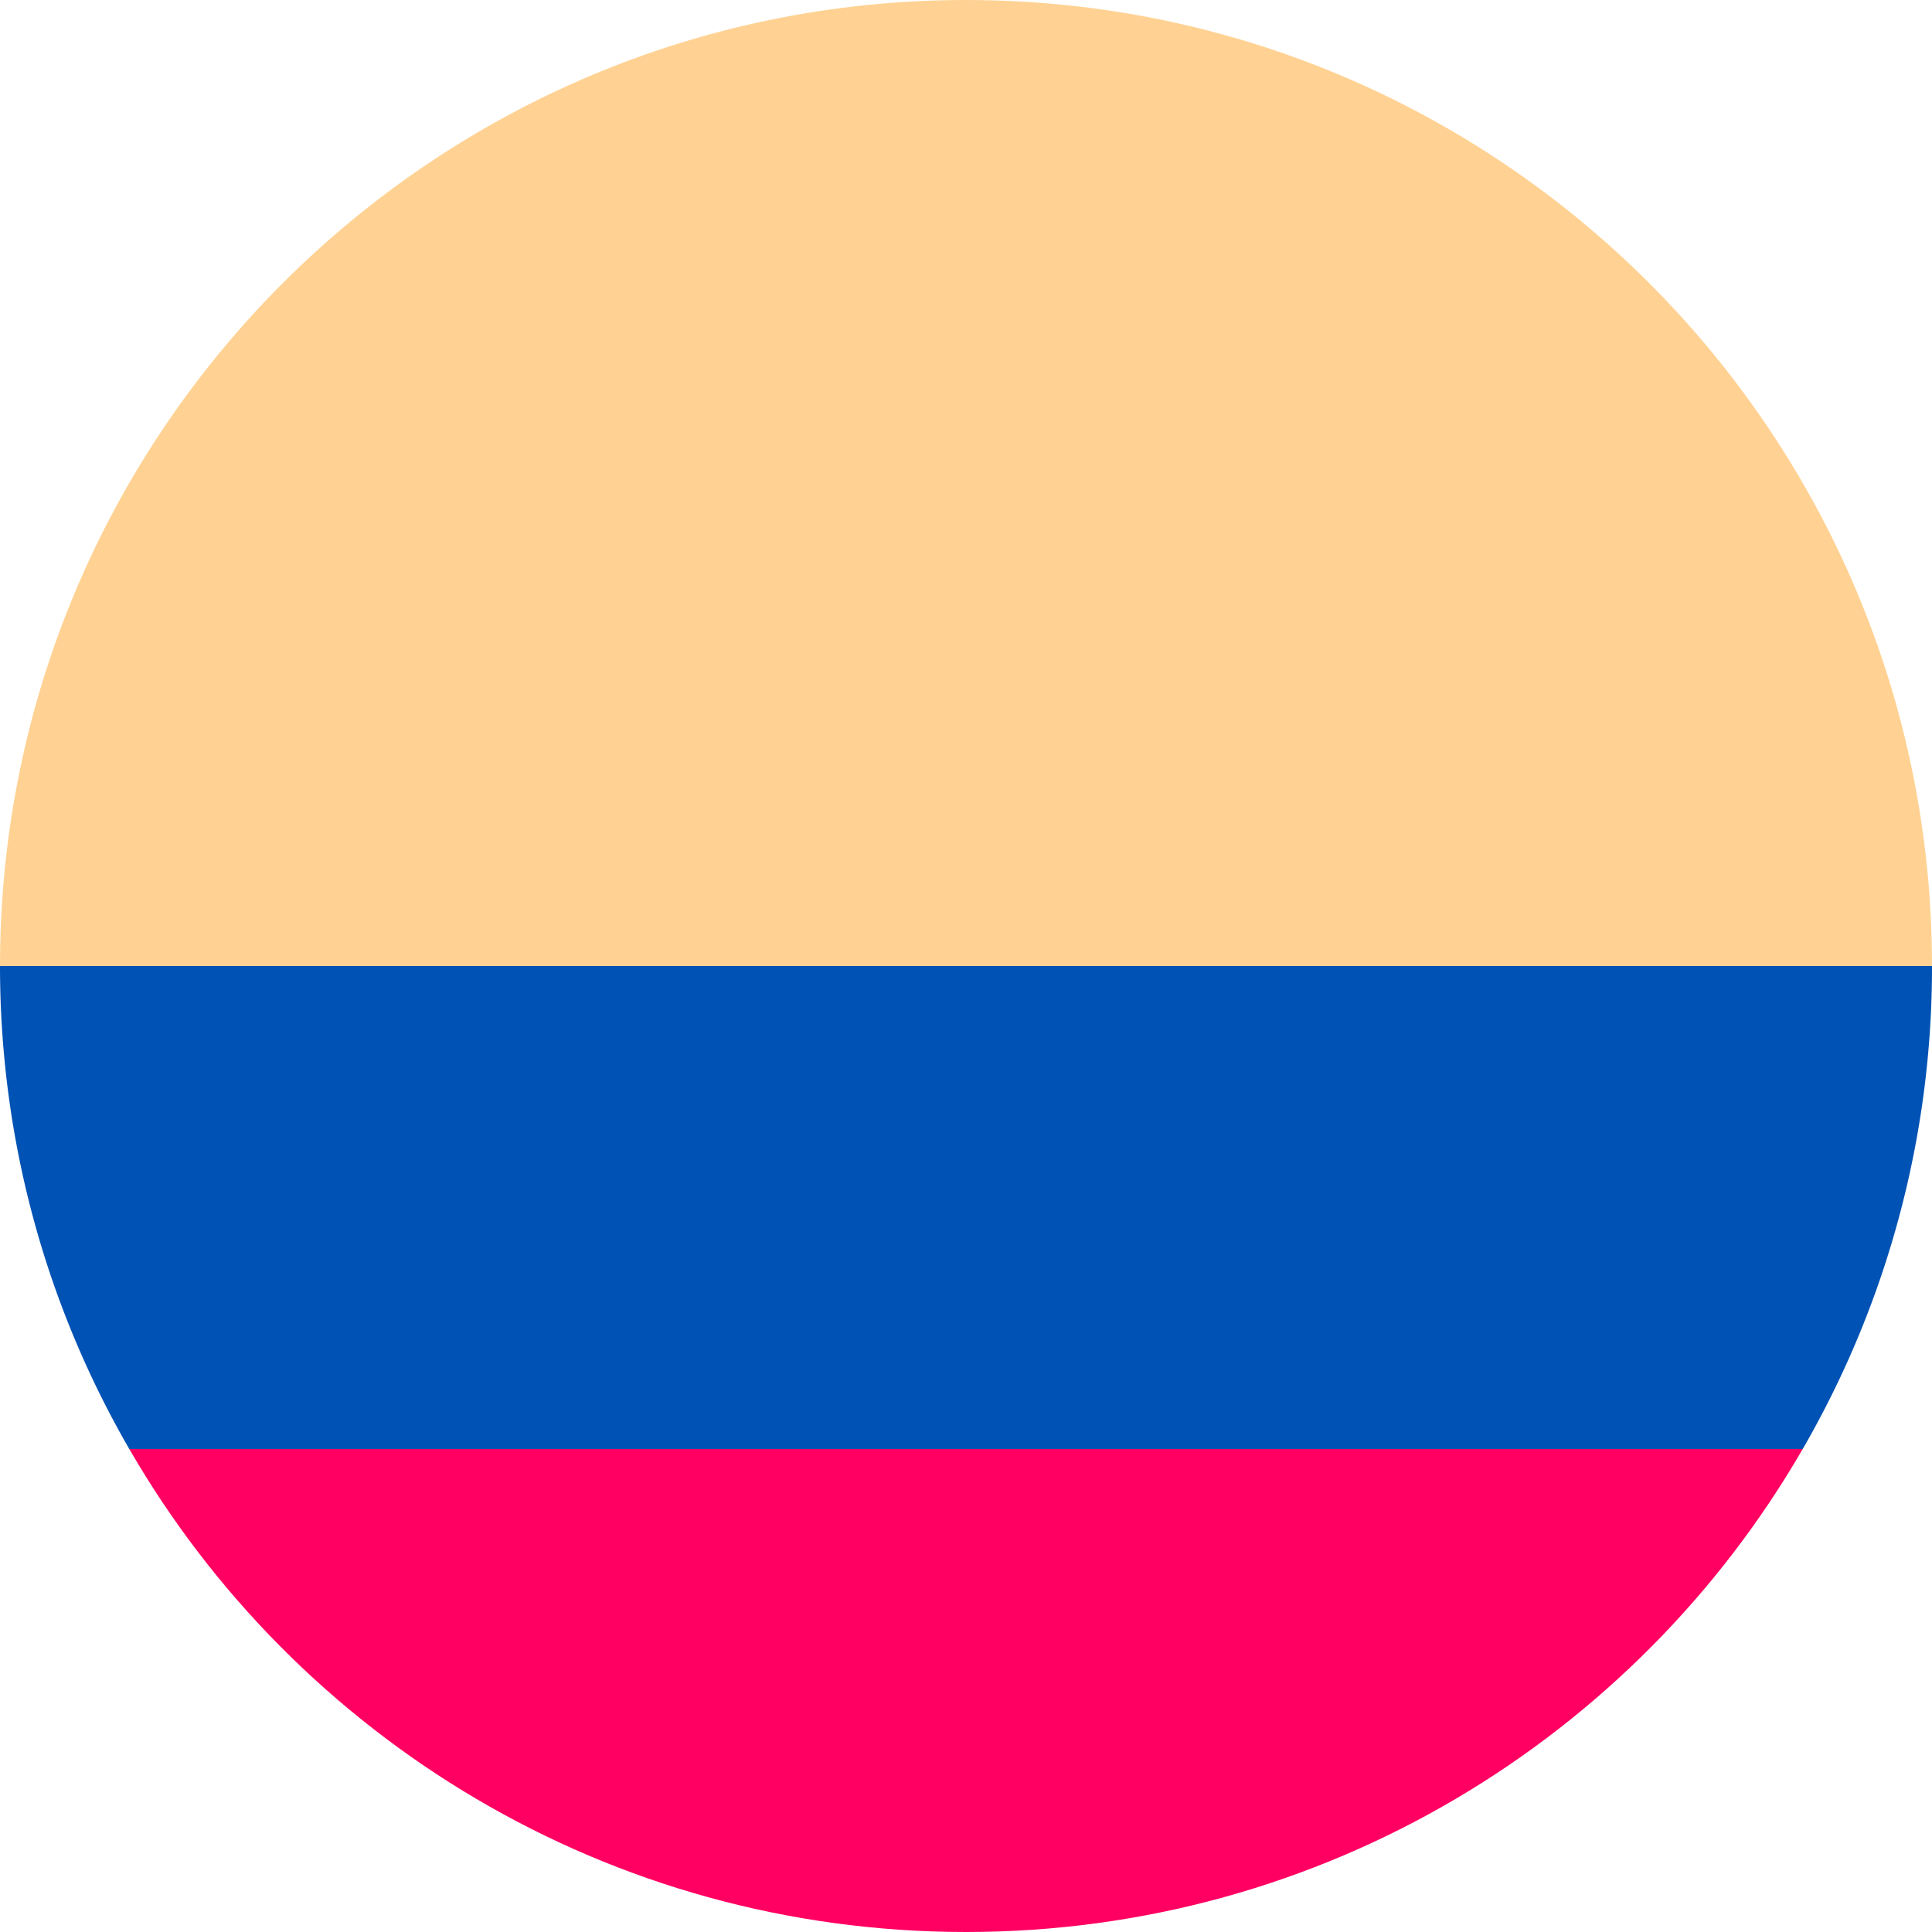 <svg width="24" height="24" fill="none" xmlns="http://www.w3.org/2000/svg"><g clip-path="url(#a)"><path d="M0 12C0 5.373 5.373 0 12 0s12 5.373 12 12l-12 1.043L0 12Z" fill="#FFD293"/><path d="M1.606 18C3.68 21.587 7.558 24 12 24s8.32-2.413 10.394-6L12 17.217 1.606 18Z" fill="#FF0062"/><path d="M22.394 18A11.945 11.945 0 0 0 24 12H0c0 2.185.585 4.234 1.606 6h20.788Z" fill="#0052B4"/></g><defs><clipPath id="a"><path fill="#fff" d="M0 0h24v24H0z"/></clipPath></defs></svg>